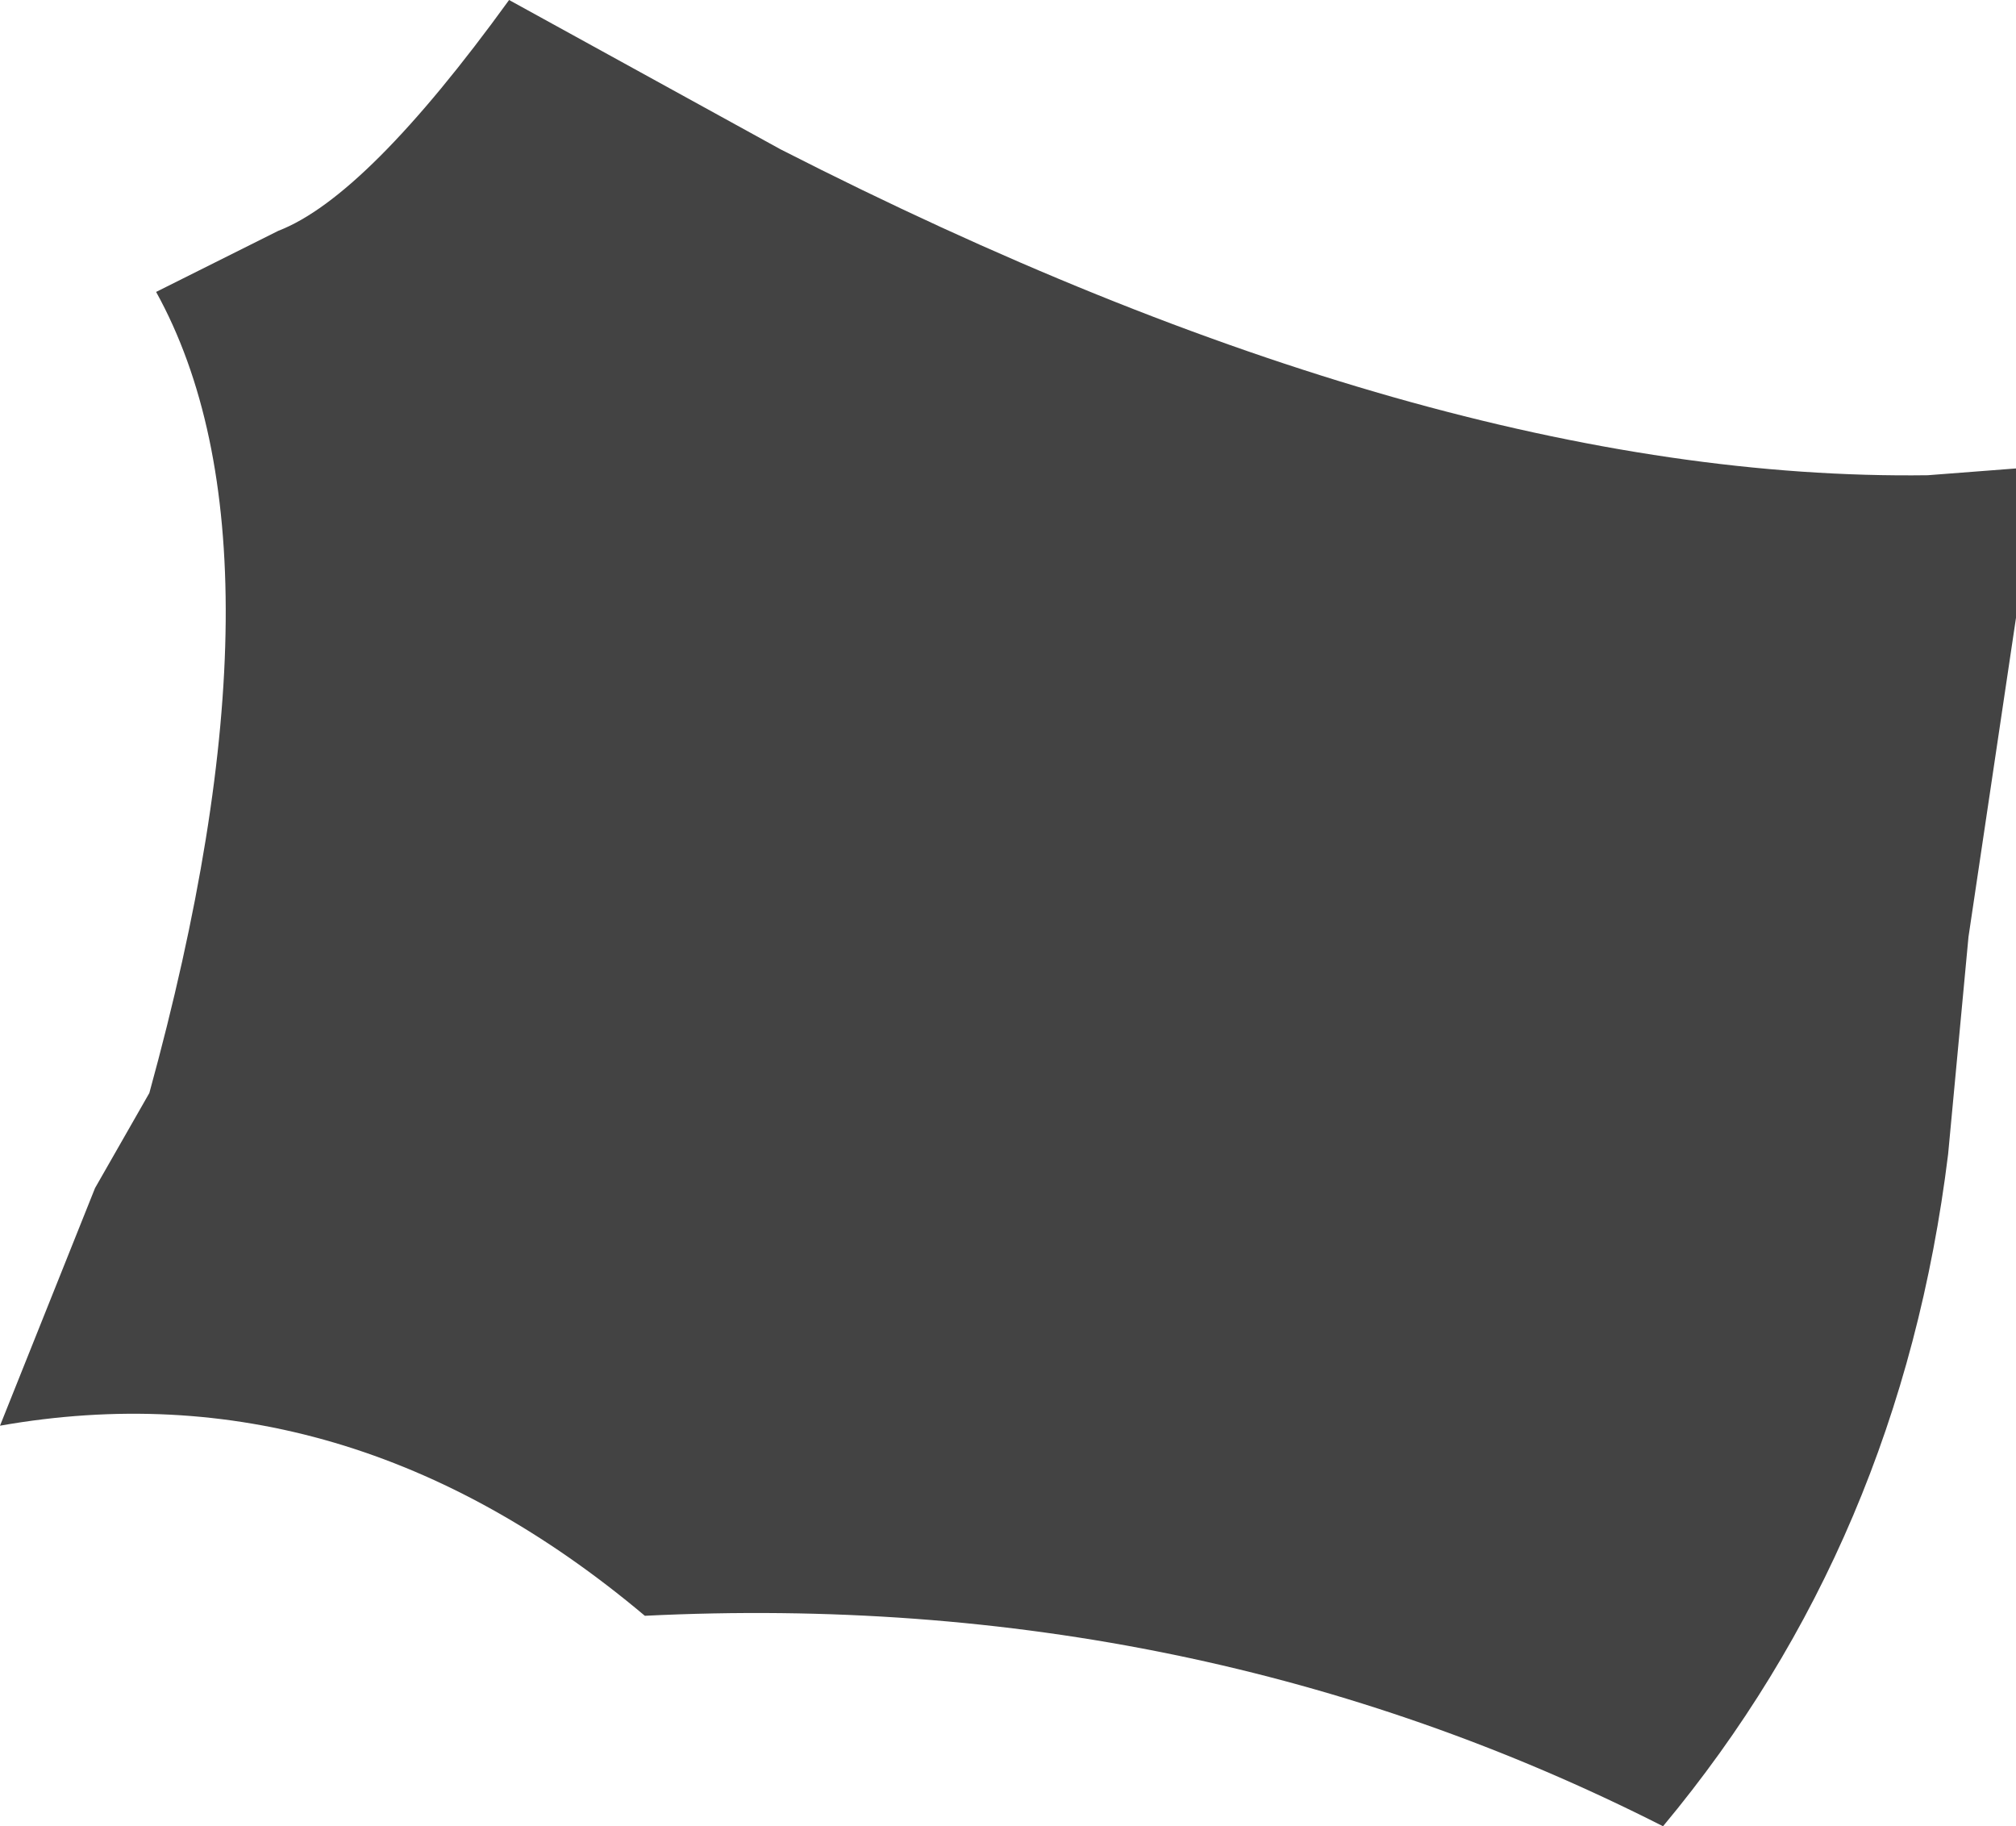 <?xml version="1.0" encoding="UTF-8" standalone="no"?>
<svg xmlns:xlink="http://www.w3.org/1999/xlink" height="13.45px" width="14.85px" xmlns="http://www.w3.org/2000/svg">
  <g transform="matrix(1.0, 0.0, 0.0, 1.0, 7.4, 6.7)">
    <path d="M7.45 -3.25 L7.45 -2.15 7.1 0.2 6.95 1.8 Q6.6 4.65 4.85 6.75 1.4 5.0 -2.65 5.2 -4.85 3.35 -7.4 3.8 L-6.7 2.05 -6.3 1.35 Q-5.2 -2.65 -6.25 -4.55 L-5.35 -5.0 Q-4.7 -5.25 -3.65 -6.7 L-1.65 -5.6 Q3.15 -3.15 6.8 -3.2 L7.45 -3.25" fill="#434343" fill-rule="evenodd" stroke="none"/>
  </g>
</svg>
